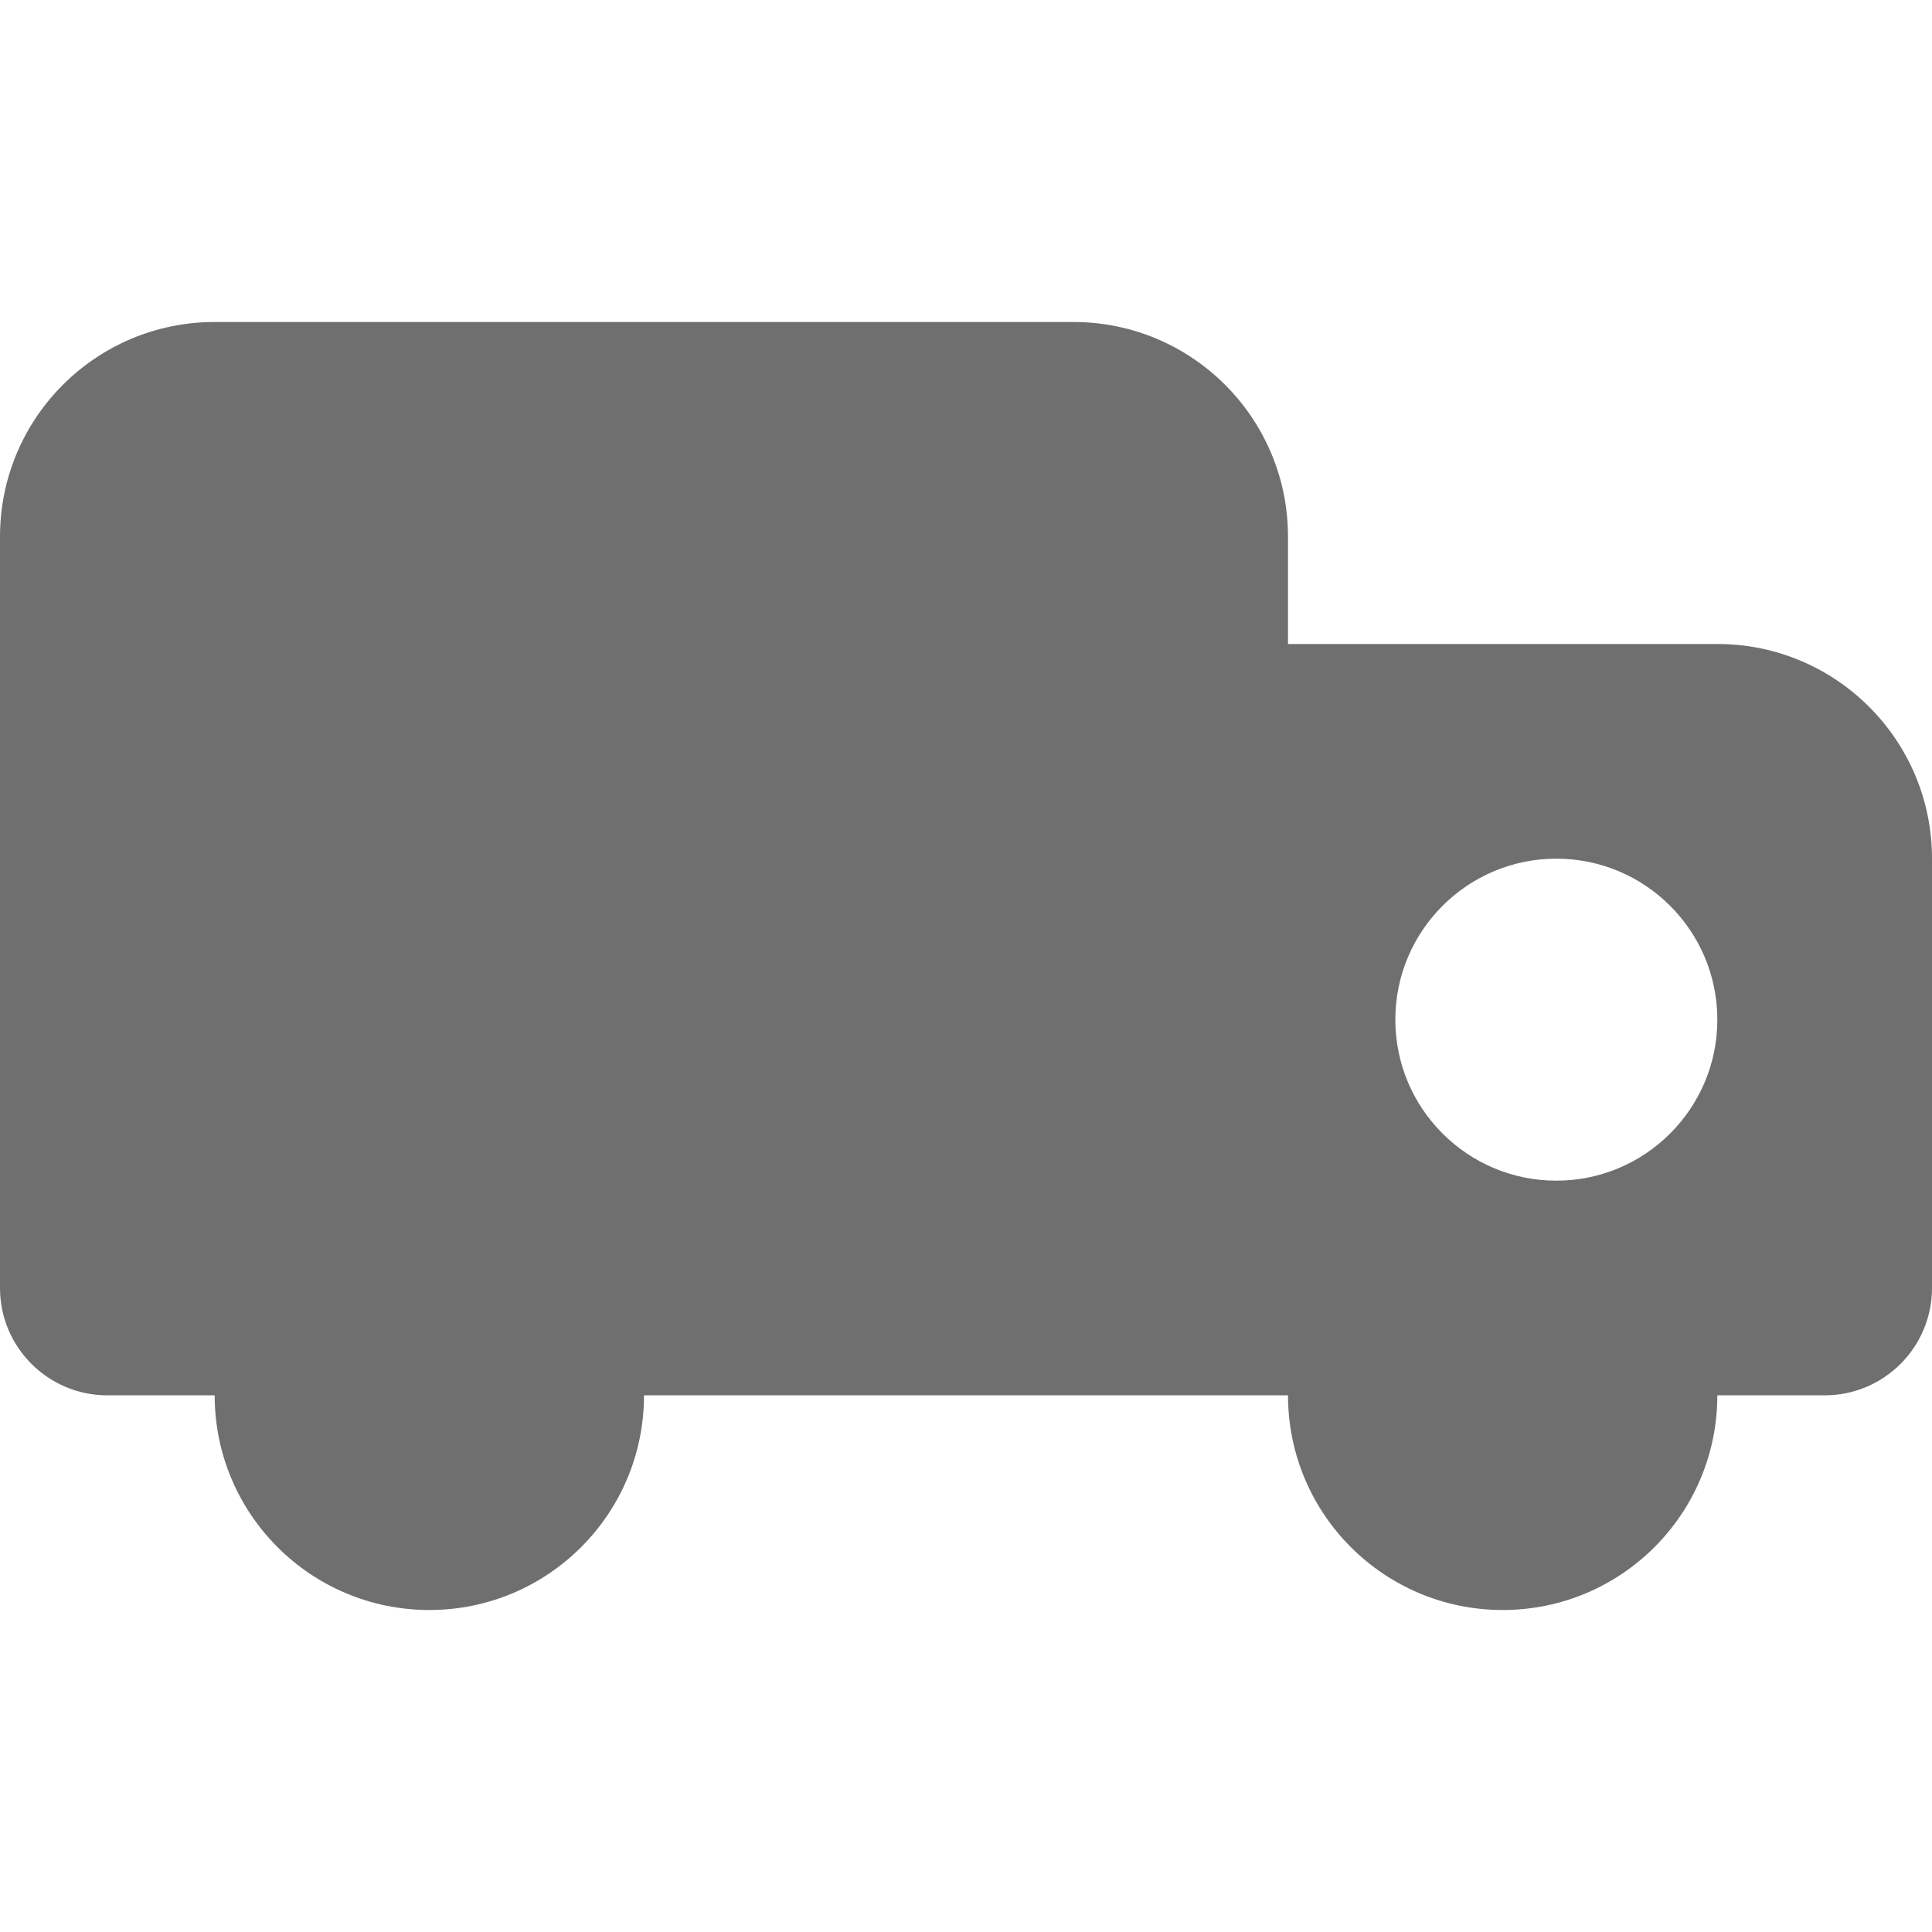 <svg width="18" height="18" viewBox="0 0 18 18" xmlns="http://www.w3.org/2000/svg"><title>truck</title><desc>Created with Sketch.</desc><path d="M14.5 11c-.828 0-1.5-.672-1.5-1.5s.672-1.5 1.5-1.5 1.5.672 1.5 1.5-.672 1.5-1.5 1.5m1.5-5h-4v-1c0-1.105-.895-2-2-2h-8c-1.105 0-2 .895-2 2v7c0 .552.448 1 1 1h1c0 1.105.895 2 2 2s2-.895 2-2h6c0 1.105.895 2 2 2s2-.895 2-2h1c.552 0 1-.448 1-1v-4c0-1.105-.895-2-2-2" fill="#6F6F6F"/></svg>